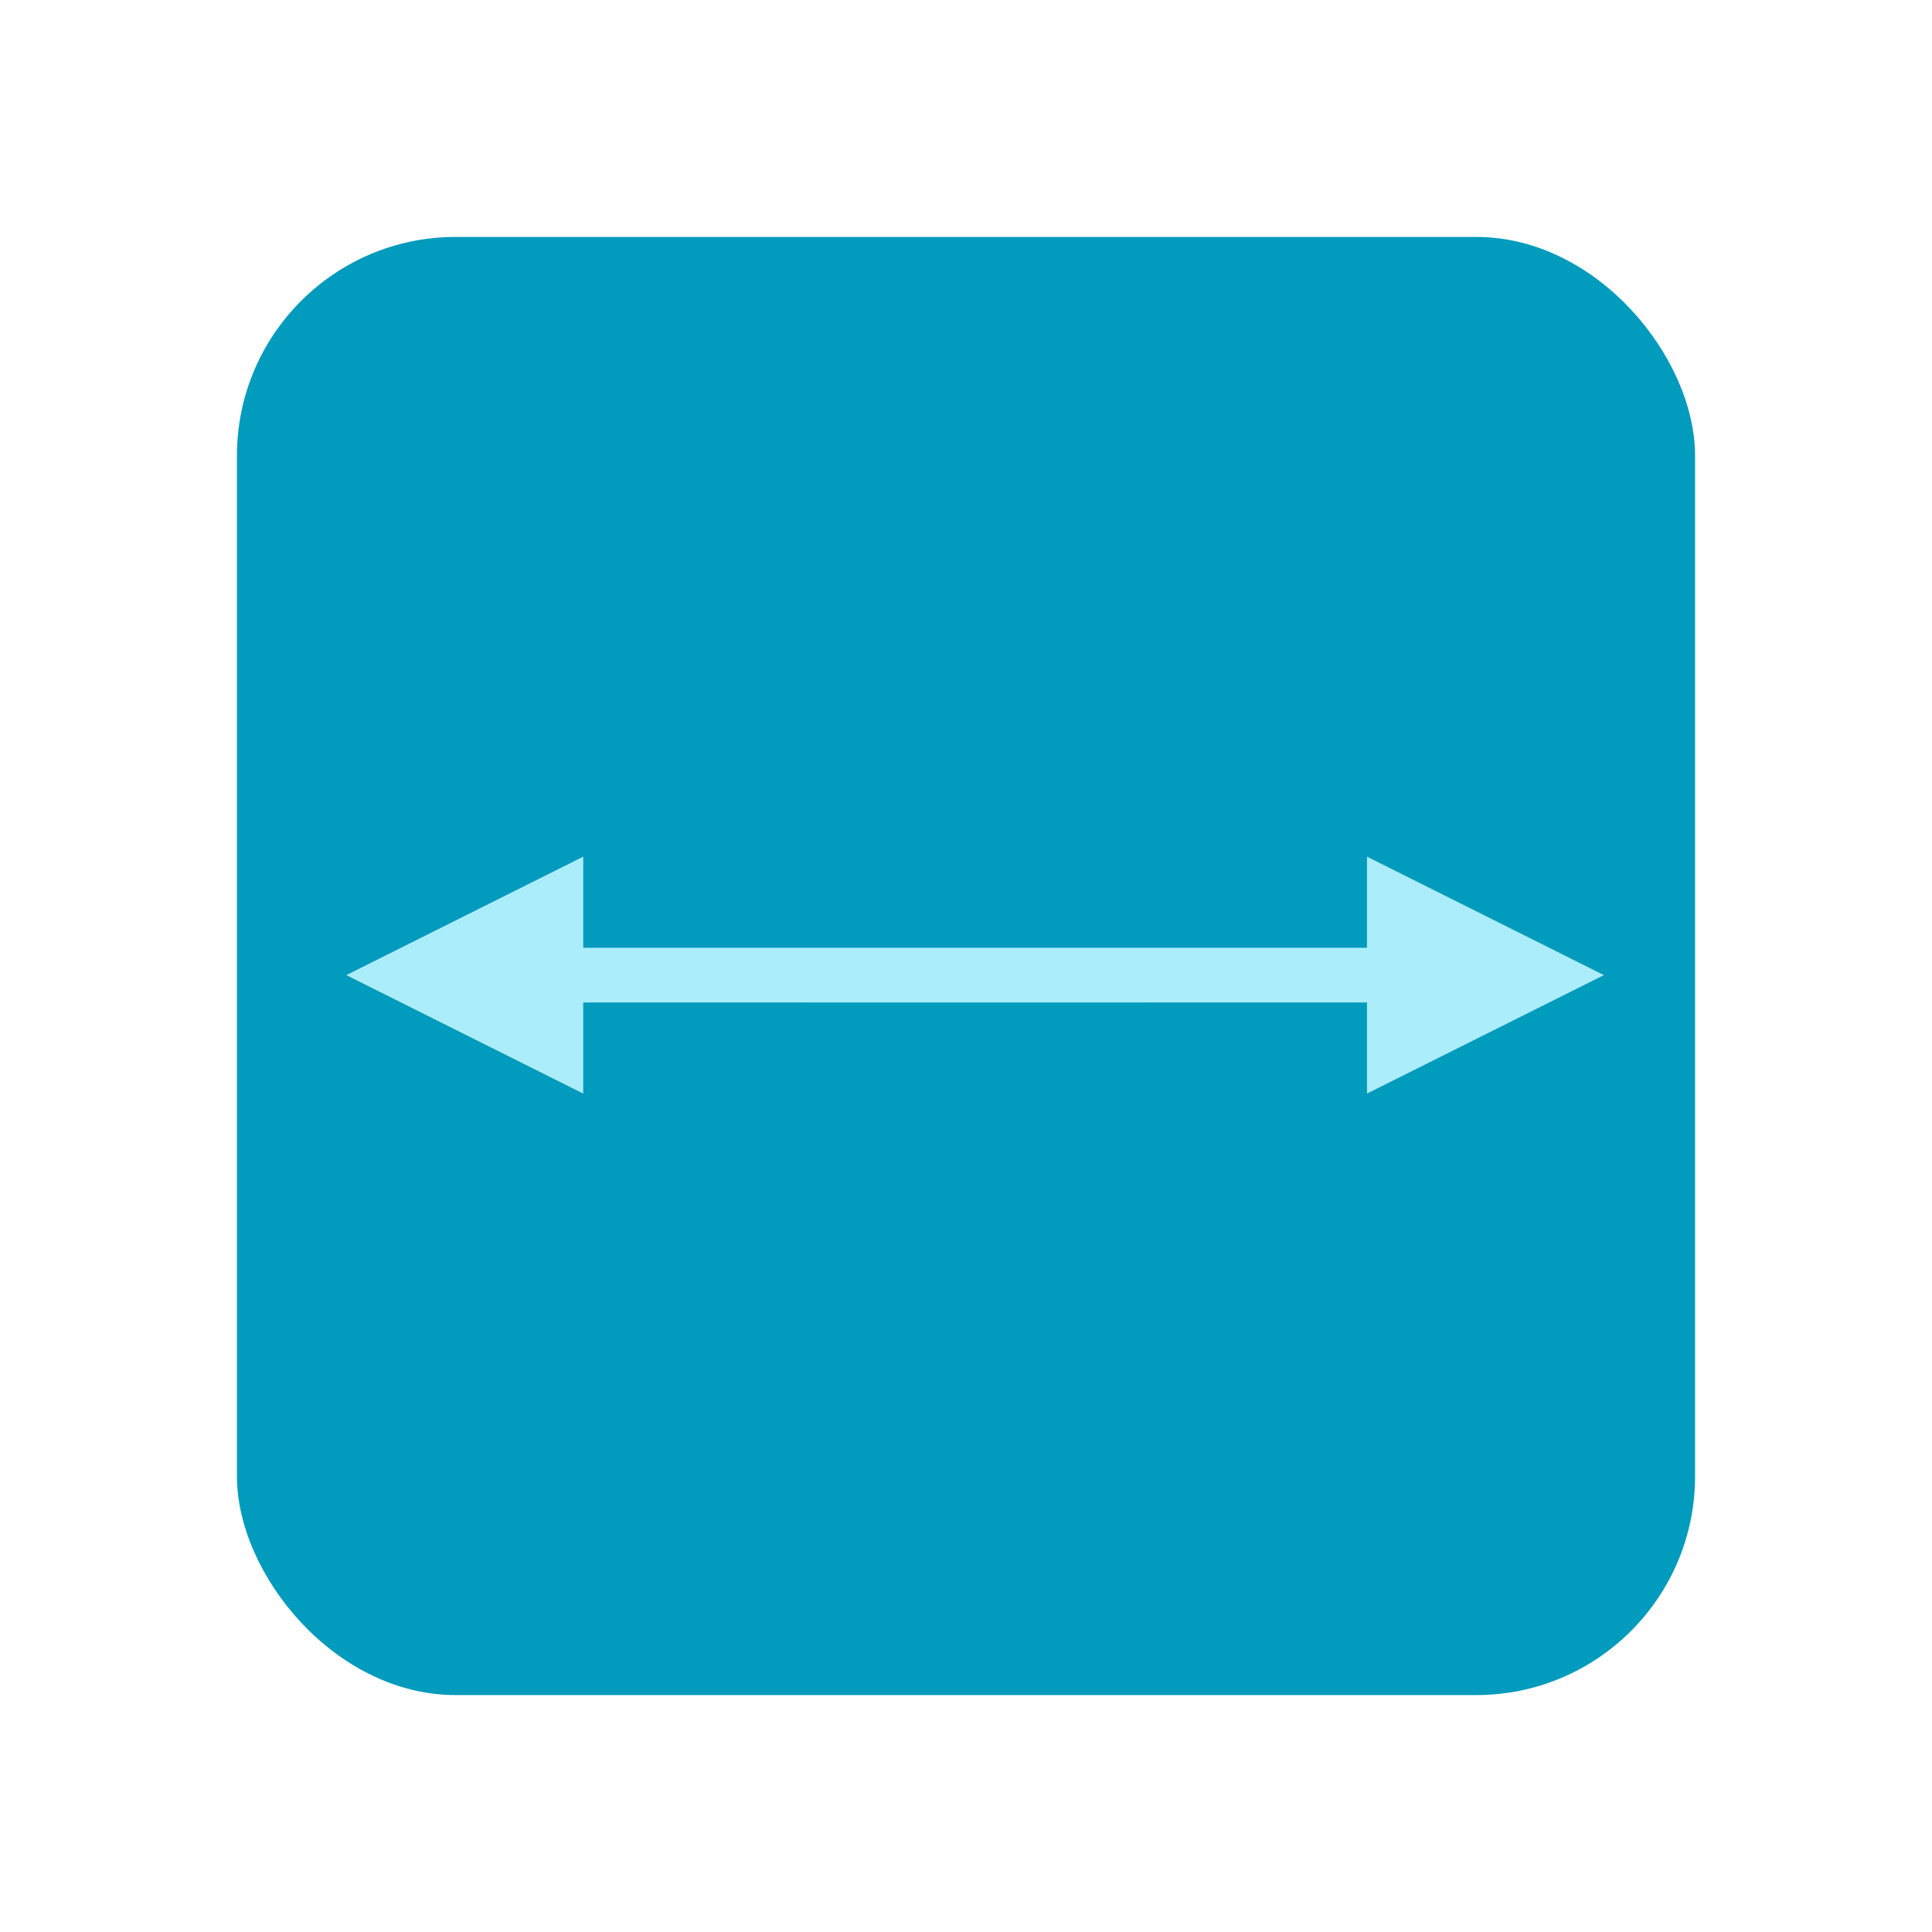 <?xml version="1.0" encoding="UTF-8"?>
<svg width="106px" height="106px" viewBox="0 0 106 106" version="1.1" xmlns="http://www.w3.org/2000/svg" xmlns:xlink="http://www.w3.org/1999/xlink">
    <title>4. Elements_Microillustrations/Responsive</title>
    <g id="4.-Elements_Microillustrations/Responsive" stroke="none" stroke-width="1" fill="none" fill-rule="evenodd">
        <rect id="Rectangle" fill="#009BBD" x="13" y="13" width="80" height="80" rx="12"></rect>
        <path d="M44,55 L44,54.999 L32,55 L32,60 L19,53.5 L32,47 L32,52 L53.5,52 L75,52 L75,47 L88,53.5 L75,60 L75,55 L63,54.999 L63,55 L44,55 Z" id="Combined-Shape" fill="#ACEDFB"></path>
    </g>
</svg>